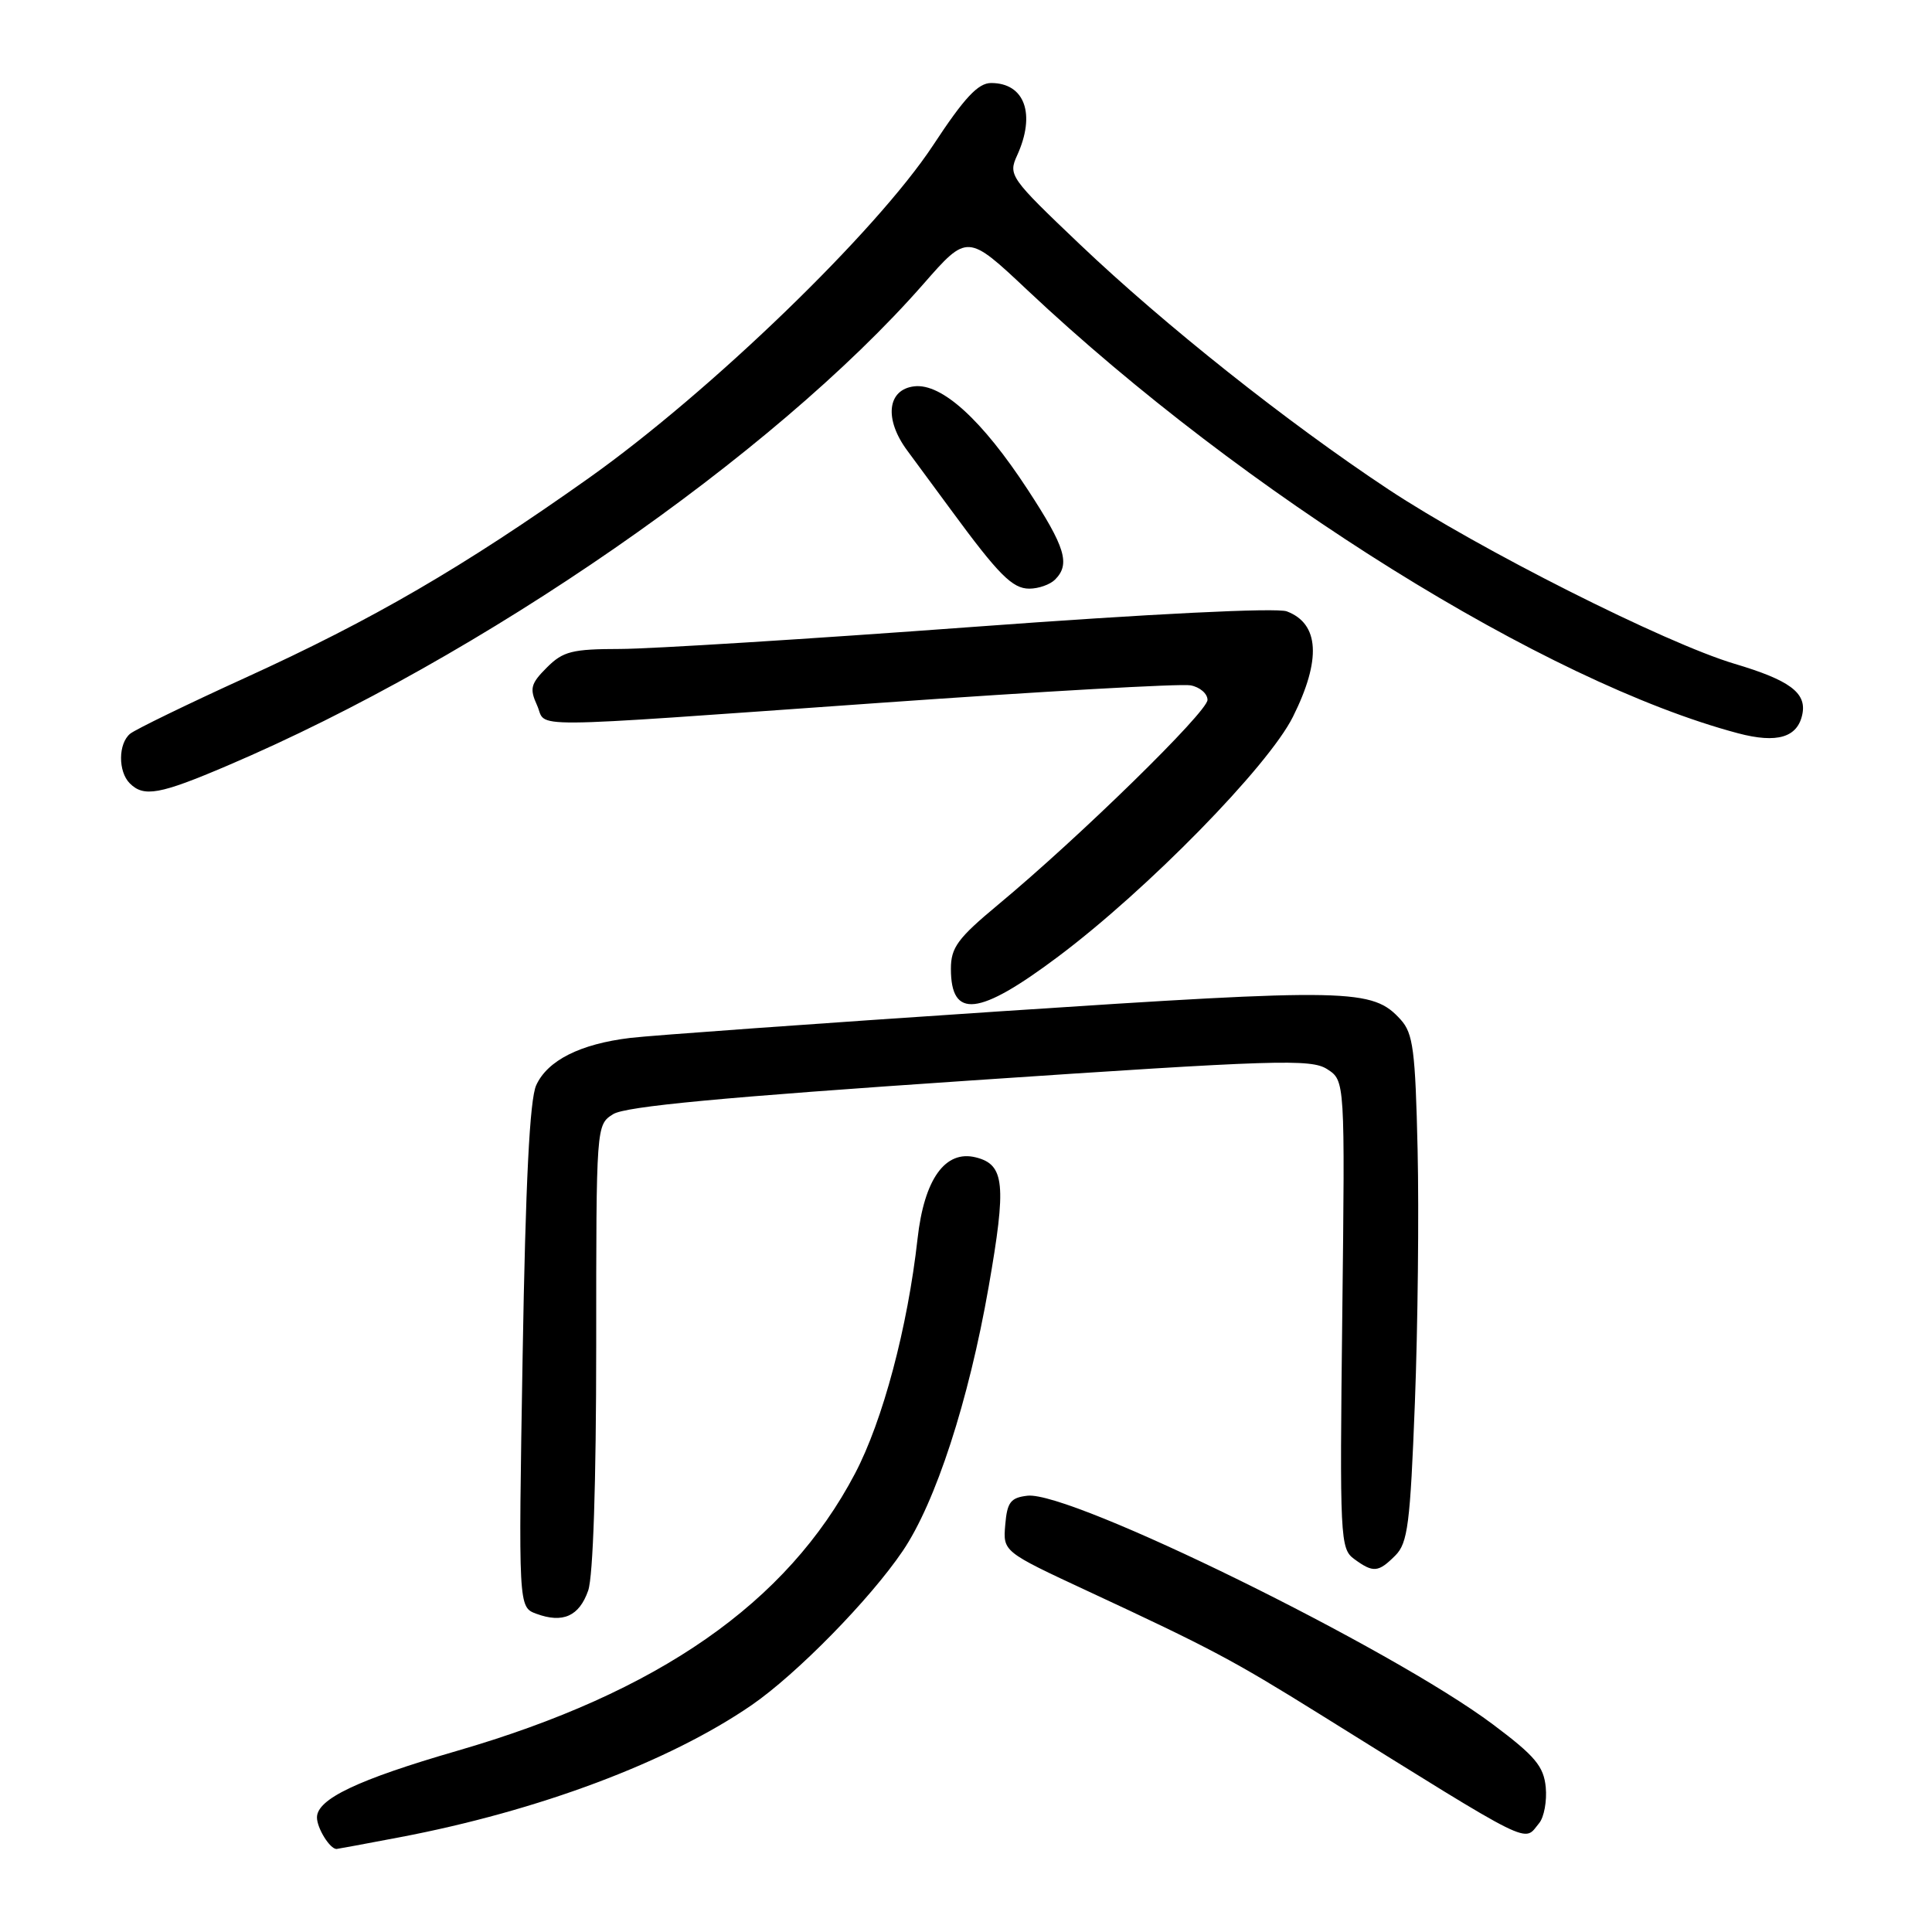<?xml version="1.0" encoding="UTF-8" standalone="no"?>
<!DOCTYPE svg PUBLIC "-//W3C//DTD SVG 1.1//EN" "http://www.w3.org/Graphics/SVG/1.1/DTD/svg11.dtd" >
<svg xmlns="http://www.w3.org/2000/svg" xmlns:xlink="http://www.w3.org/1999/xlink" version="1.1" viewBox="0 0 256 256">
 <g >
 <path fill="currentColor"
d=" M 52.89 243.46 C 71.36 239.96 88.64 233.47 99.59 225.94 C 105.55 221.84 115.28 211.92 119.61 205.52 C 123.97 199.10 128.36 185.61 131.00 170.52 C 133.38 156.92 133.13 154.32 129.31 153.36 C 125.25 152.34 122.46 156.23 121.58 164.14 C 120.27 175.87 116.98 188.25 113.29 195.26 C 104.29 212.40 87.26 224.26 60.52 232.01 C 47.39 235.82 42.00 238.38 42.00 240.82 C 42.00 242.24 43.71 245.00 44.59 245.00 C 44.69 245.00 48.43 244.31 52.89 243.46 Z  M 203.95 241.57 C 204.60 240.78 204.99 238.64 204.82 236.82 C 204.55 234.04 203.41 232.68 197.83 228.50 C 184.40 218.43 141.86 197.53 136.14 198.19 C 133.91 198.45 133.45 199.05 133.20 202.05 C 132.90 205.60 132.90 205.60 144.20 210.86 C 160.47 218.43 163.34 219.96 174.80 227.09 C 203.75 245.11 201.81 244.14 203.95 241.57 Z  M 77.94 210.75 C 78.59 208.87 79.00 196.50 79.00 178.37 C 79.00 149.05 79.00 149.05 81.25 147.63 C 82.89 146.60 95.77 145.39 128.50 143.18 C 169.17 140.43 173.73 140.29 175.86 141.67 C 178.22 143.19 178.22 143.19 177.86 174.18 C 177.51 203.91 177.58 205.22 179.44 206.58 C 181.97 208.43 182.63 208.37 184.89 206.11 C 186.54 204.46 186.86 201.95 187.48 185.86 C 187.87 175.76 188.03 160.68 187.84 152.35 C 187.54 139.17 187.25 136.93 185.60 135.11 C 181.87 130.99 179.03 130.93 132.61 134.00 C 108.35 135.61 86.26 137.20 83.51 137.53 C 76.87 138.33 72.55 140.51 71.05 143.80 C 70.19 145.68 69.64 156.63 69.25 179.73 C 68.69 212.95 68.69 212.95 71.06 213.83 C 74.58 215.13 76.75 214.16 77.94 210.75 Z  M 140.19 126.77 C 152.03 117.90 168.05 101.54 171.32 94.98 C 175.10 87.41 174.82 82.64 170.51 81.01 C 169.19 80.50 152.45 81.33 128.90 83.07 C 107.23 84.67 86.22 85.98 82.20 85.99 C 75.80 86.00 74.61 86.30 72.46 88.45 C 70.32 90.59 70.15 91.23 71.16 93.45 C 72.56 96.53 68.09 96.56 116.50 93.14 C 137.95 91.62 156.51 90.57 157.75 90.81 C 158.99 91.04 160.00 91.91 160.00 92.74 C 160.00 94.33 142.99 110.96 132.25 119.88 C 126.90 124.33 126.00 125.55 126.00 128.37 C 126.00 135.06 129.68 134.65 140.19 126.77 Z  M 30.16 101.44 C 63.79 87.10 102.45 60.34 122.35 37.64 C 128.19 30.97 128.19 30.97 136.15 38.46 C 164.87 65.48 204.84 90.40 230.29 97.16 C 235.49 98.54 238.22 97.72 238.83 94.59 C 239.38 91.79 237.12 90.12 229.82 87.95 C 220.64 85.21 195.92 72.75 183.95 64.83 C 170.56 55.96 154.36 43.10 143.11 32.40 C 133.83 23.57 133.58 23.21 134.77 20.60 C 137.27 15.13 135.79 11.00 131.33 11.00 C 129.60 11.00 127.79 12.94 123.64 19.25 C 116.10 30.69 94.15 51.90 78.00 63.36 C 61.38 75.14 49.40 82.11 32.50 89.81 C 24.80 93.32 17.94 96.66 17.25 97.22 C 15.66 98.52 15.63 102.23 17.20 103.80 C 19.06 105.66 21.17 105.28 30.16 101.44 Z  M 139.80 76.80 C 141.85 74.75 141.17 72.51 136.18 64.88 C 130.14 55.64 124.79 50.77 121.15 51.19 C 117.57 51.61 117.13 55.52 120.20 59.68 C 121.47 61.39 124.08 64.93 126.00 67.55 C 132.33 76.17 134.15 78.00 136.39 78.00 C 137.61 78.00 139.14 77.46 139.80 76.80 Z "/>
</g>
</svg>